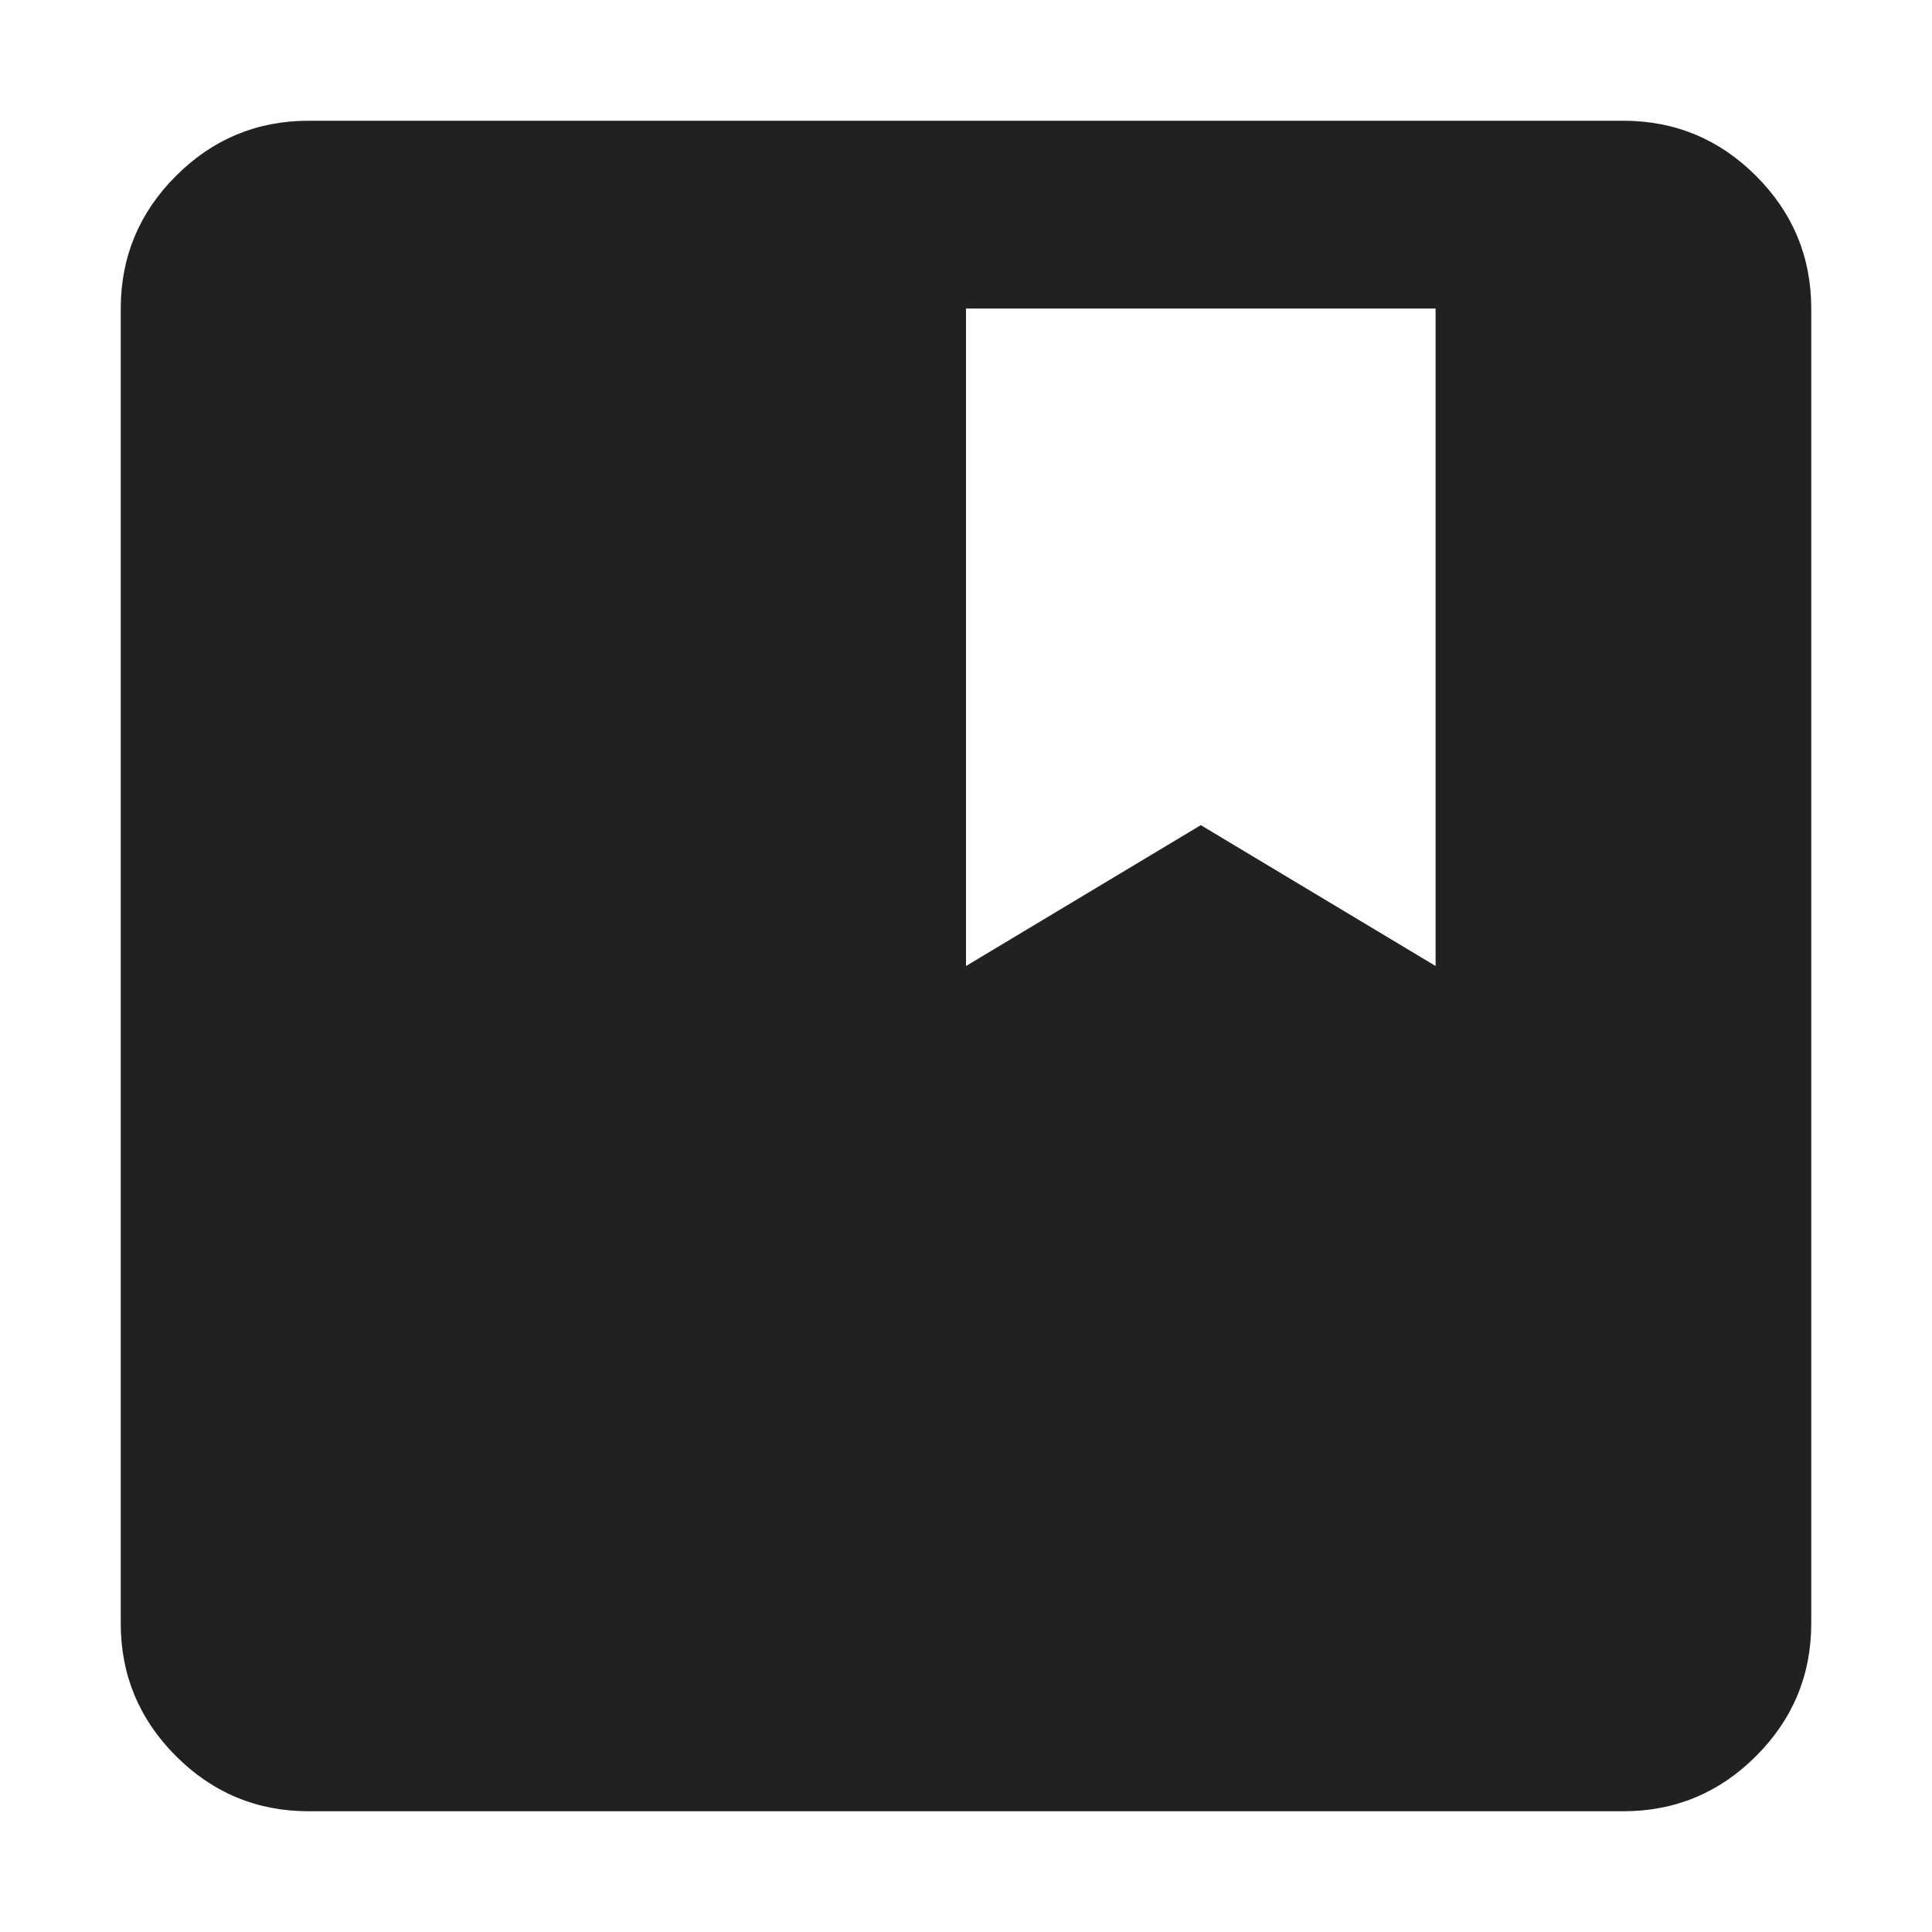 <svg width="32" height="32" viewBox="0 0 32 32" fill="none" xmlns="http://www.w3.org/2000/svg">
<path d="M5.111 30C4.256 30 3.523 29.695 2.914 29.086C2.305 28.477 2 27.744 2 26.889V5.111C2 4.256 2.305 3.523 2.914 2.914C3.523 2.305 4.256 2 5.111 2H26.889C27.744 2 28.477 2.305 29.086 2.914C29.695 3.523 30 4.256 30 5.111V26.889C30 27.744 29.695 28.477 29.086 29.086C28.477 29.695 27.744 30 26.889 30H5.111ZM16 16L19.889 13.667L23.778 16V5.111H16V16Z" fill="#212121"/>
</svg>
